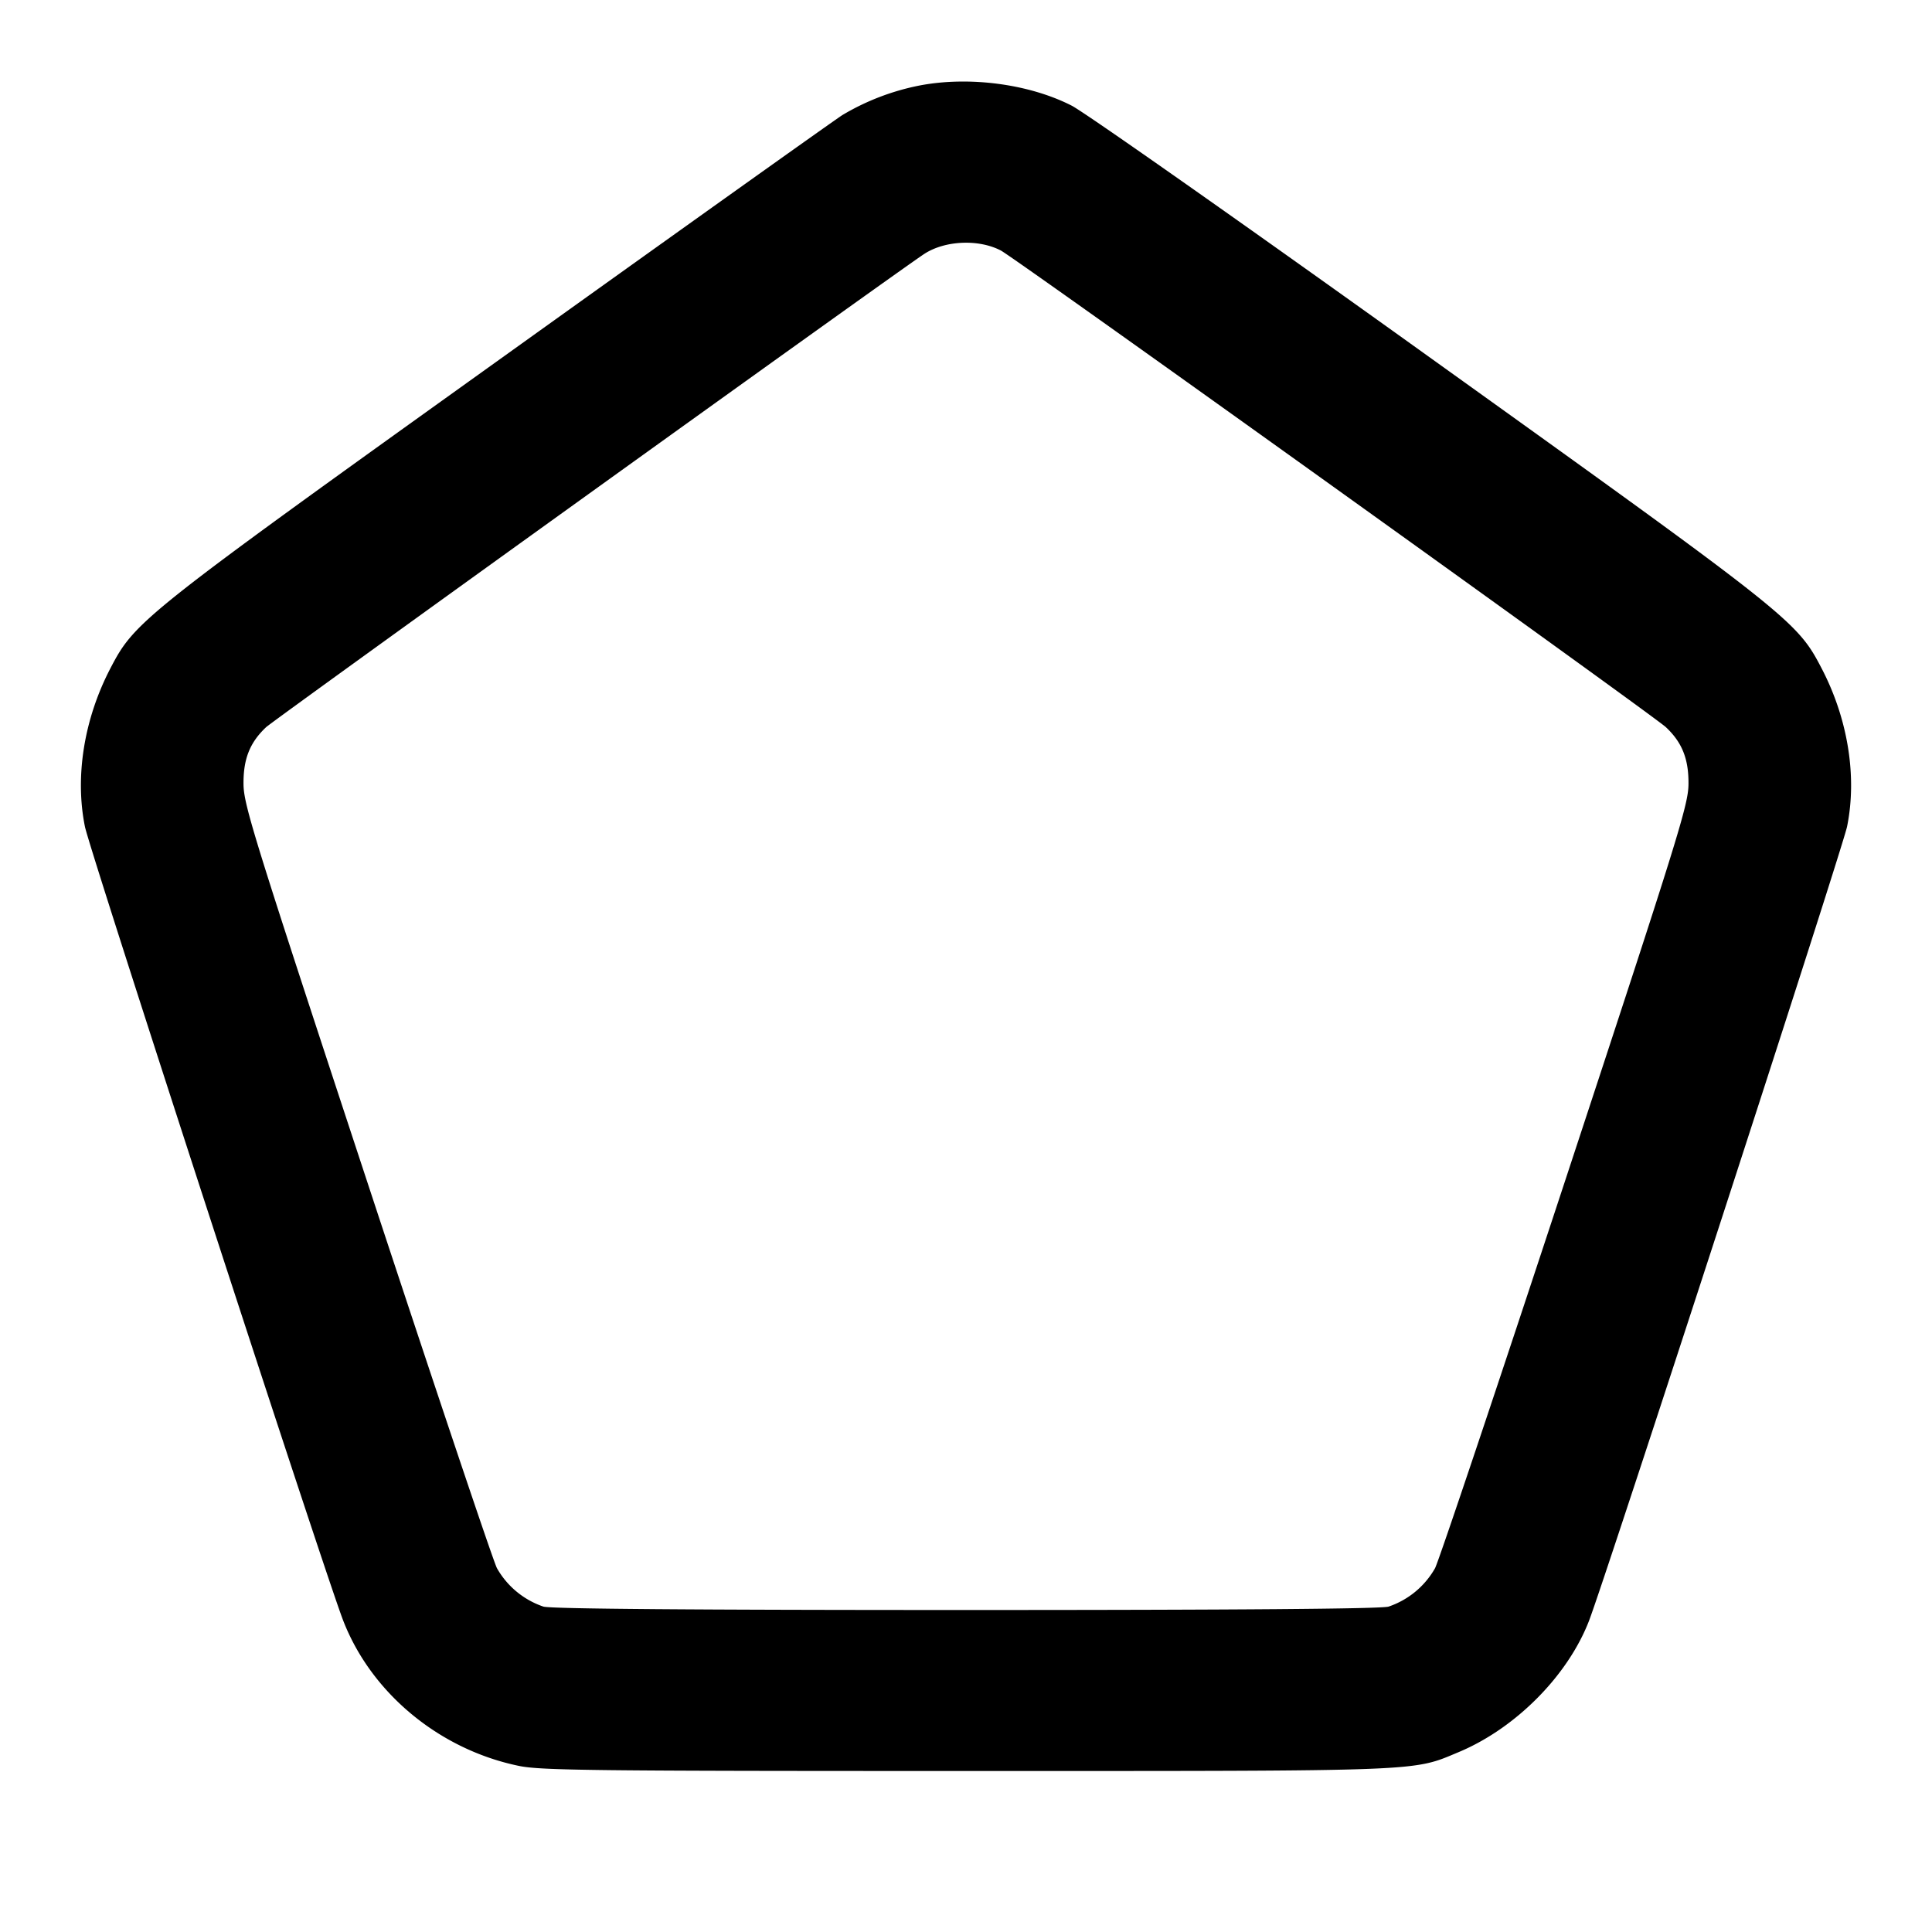 <svg xmlns="http://www.w3.org/2000/svg" width="24" height="24" fill="none" stroke="currentColor" stroke-linecap="round" stroke-linejoin="round" stroke-width="2"><path fill="#000" fill-rule="evenodd" stroke="none" d="M11.429 1.061a3 3 0 0 0-.964.368c-.091.057-2.001 1.418-4.245 3.026-4.468 3.201-4.543 3.26-4.85 3.85-.326.627-.441 1.342-.315 1.964.061.3 2.971 9.247 3.207 9.859.349.904 1.197 1.606 2.186 1.809.272.056.93.063 5.552.063 5.742 0 5.539.008 6.121-.235.705-.295 1.351-.945 1.616-1.625.199-.51 3.153-9.603 3.208-9.872.126-.621.011-1.337-.315-1.963-.307-.591-.379-.647-4.898-3.886-2.27-1.628-4.259-3.026-4.42-3.107-.528-.269-1.269-.367-1.883-.251m1.004 2.051c.18.094 8.101 5.772 8.261 5.921.202.19.284.395.281.707-.002.258-.125.652-1.53 4.92-.84 2.552-1.568 4.721-1.618 4.82a1.05 1.05 0 0 1-.578.478C17.15 19.986 15.391 20 12 20s-5.15-.014-5.249-.042a1.05 1.05 0 0 1-.578-.478c-.05-.099-.778-2.268-1.618-4.82-1.406-4.27-1.528-4.662-1.53-4.92-.003-.312.079-.517.281-.707.099-.092 7.9-5.702 8.179-5.881.258-.166.674-.183.948-.04"/></svg>